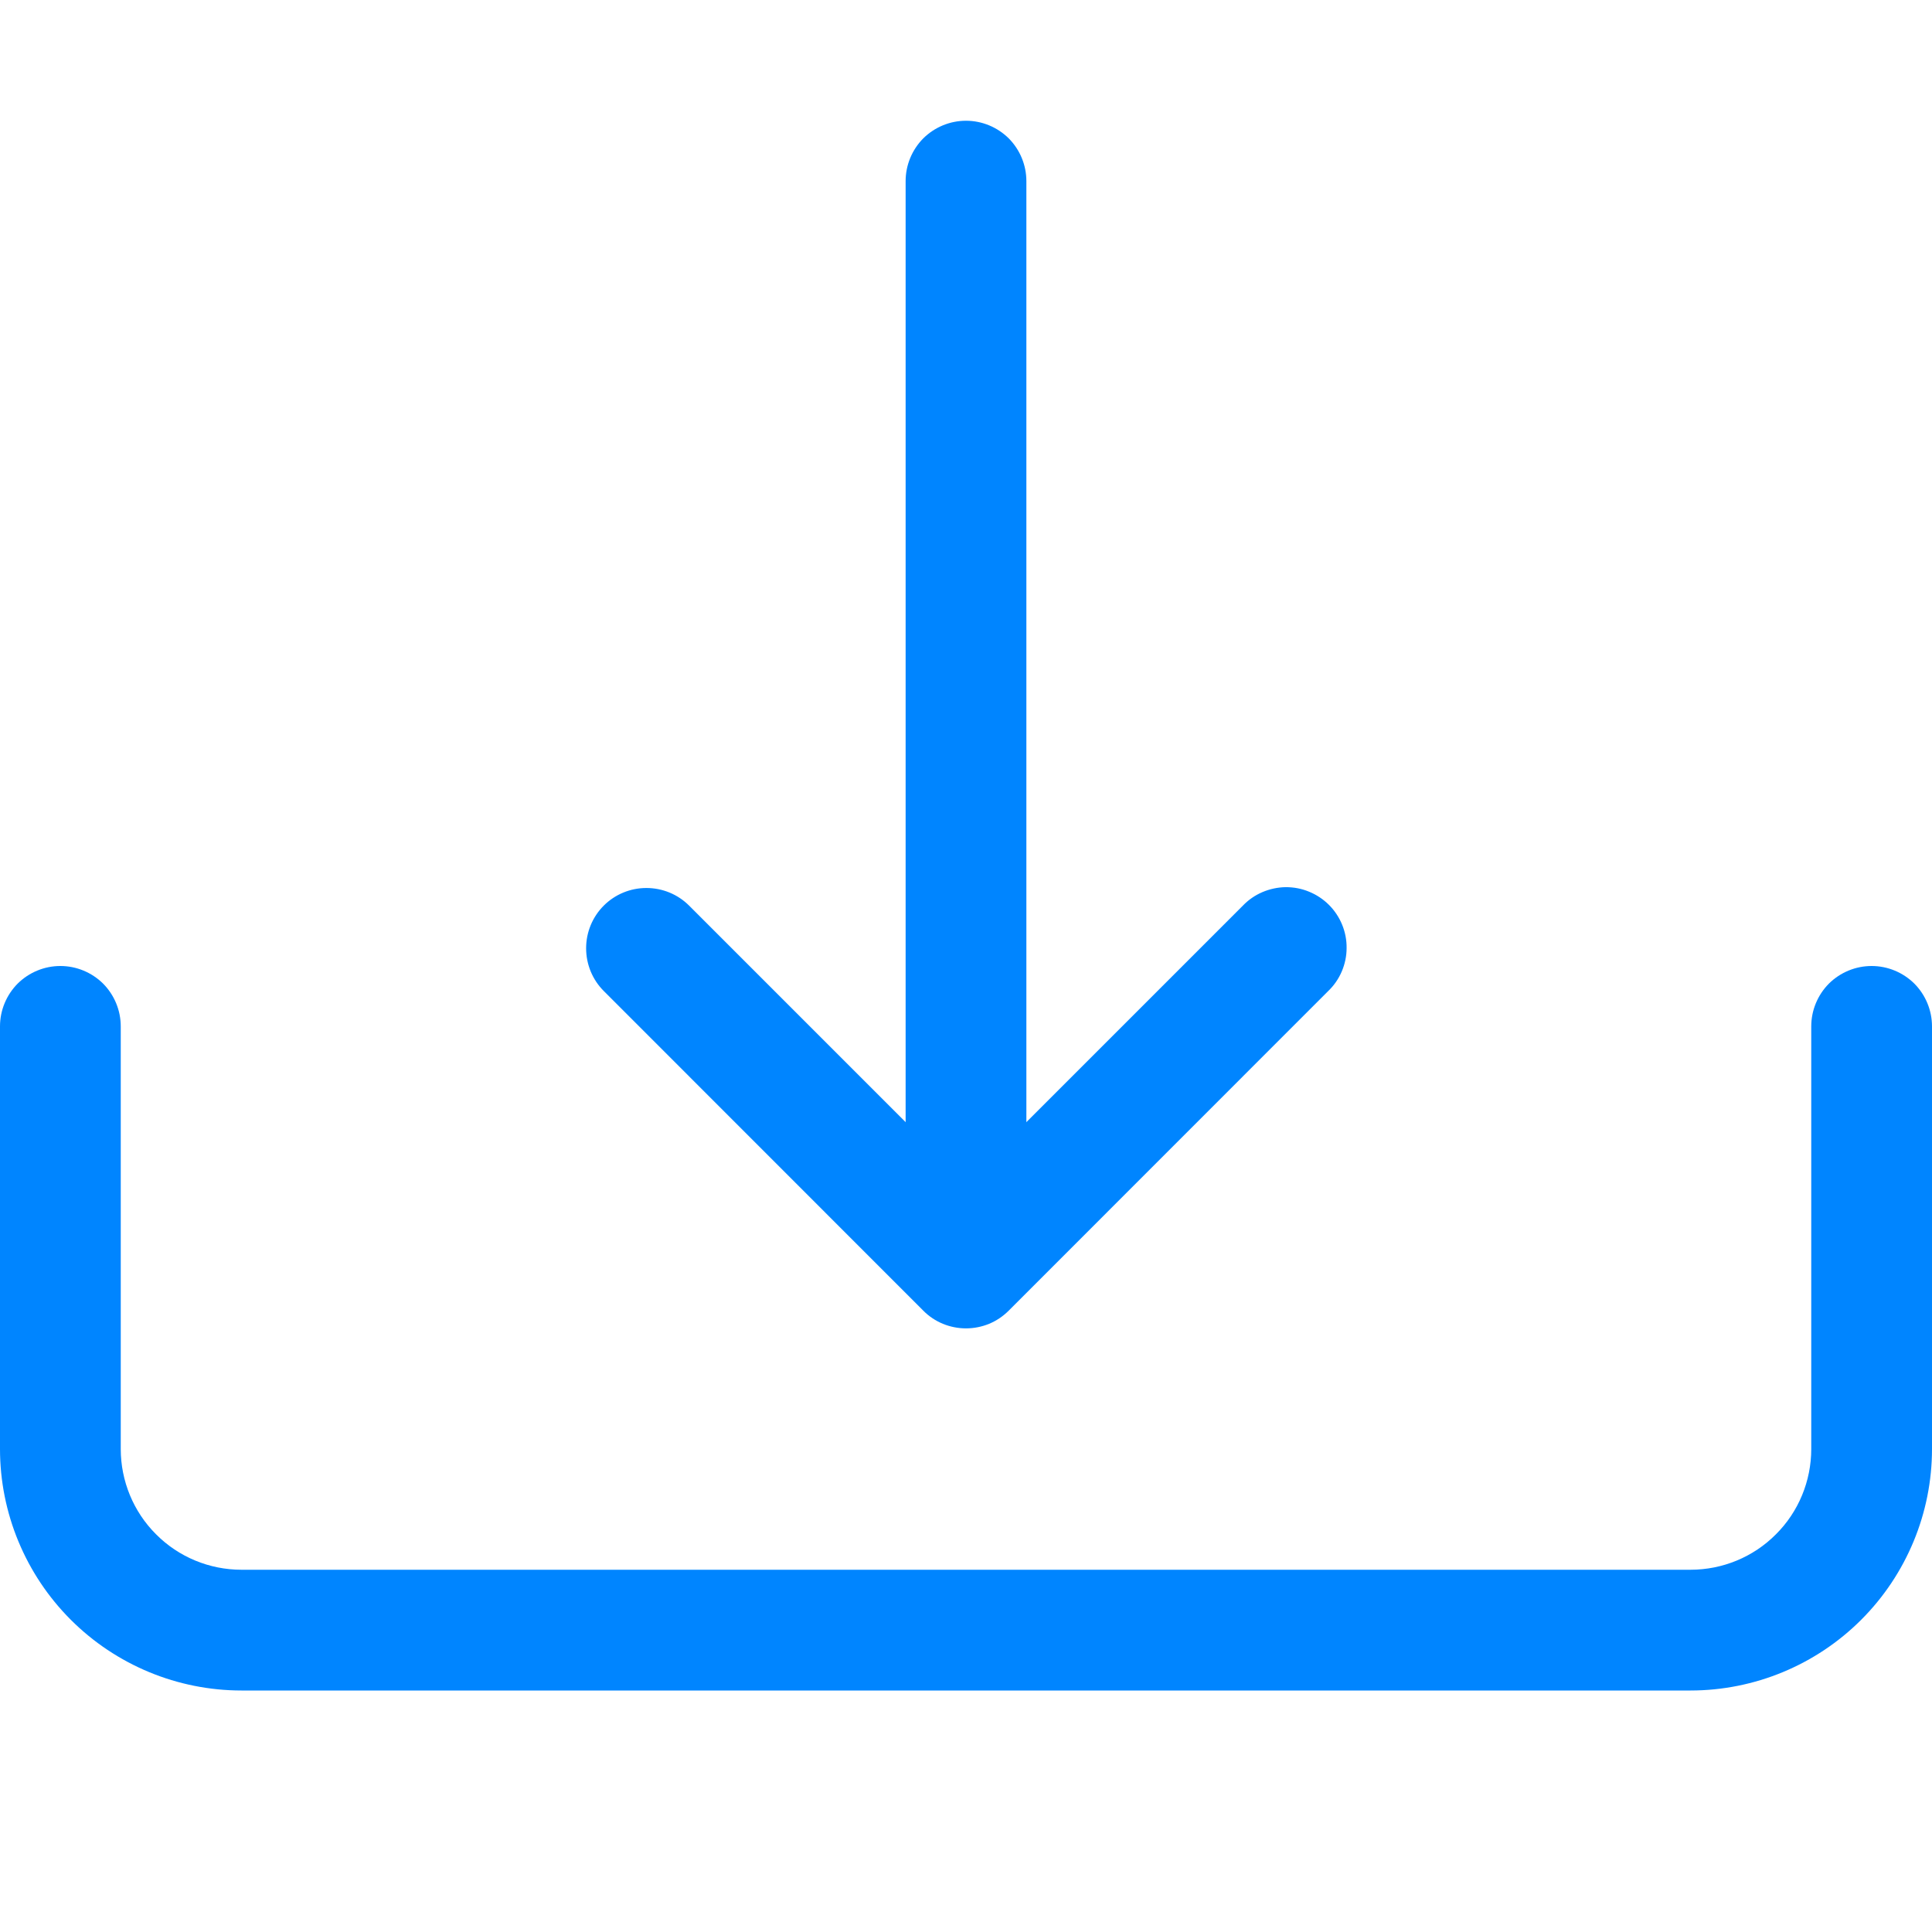 <svg width="16" height="16" viewBox="0 0 16 16" fill="none" xmlns="http://www.w3.org/2000/svg">
<path fill-rule="evenodd" clip-rule="evenodd" d="M0.5 8C0.633 8 0.76 8.053 0.854 8.146C0.947 8.24 1 8.367 1 8.5V12C1 12.265 1.105 12.52 1.293 12.707C1.48 12.895 1.735 13 2 13H14C14.265 13 14.52 12.895 14.707 12.707C14.895 12.52 15 12.265 15 12V8.5C15 8.367 15.053 8.24 15.146 8.146C15.24 8.053 15.367 8 15.5 8C15.633 8 15.76 8.053 15.854 8.146C15.947 8.24 16 8.367 16 8.5V12C16 12.53 15.789 13.039 15.414 13.414C15.039 13.789 14.53 14 14 14H2C1.47 14 0.961 13.789 0.586 13.414C0.211 13.039 0 12.53 0 12V8.5C0 8.367 0.053 8.24 0.146 8.146C0.24 8.053 0.367 8 0.5 8Z" fill="#0085FF"/>
<path fill-rule="evenodd" clip-rule="evenodd" d="M5 7.5C5.094 7.406 5.221 7.354 5.353 7.354C5.486 7.354 5.613 7.406 5.707 7.5L8 9.793L10.293 7.5C10.339 7.452 10.394 7.414 10.455 7.388C10.516 7.362 10.582 7.348 10.648 7.347C10.715 7.347 10.78 7.359 10.842 7.385C10.903 7.41 10.959 7.447 11.006 7.494C11.053 7.541 11.09 7.597 11.115 7.658C11.14 7.719 11.153 7.785 11.152 7.852C11.152 7.918 11.138 7.984 11.112 8.045C11.086 8.106 11.048 8.161 11 8.207L8.354 10.854C8.307 10.901 8.252 10.938 8.192 10.963C8.131 10.988 8.066 11.001 8 11.001C7.934 11.001 7.869 10.988 7.808 10.963C7.748 10.938 7.692 10.901 7.646 10.854L5 8.207C4.906 8.113 4.854 7.986 4.854 7.853C4.854 7.721 4.906 7.594 5 7.5Z" fill="#0085FF"/>
<path fill-rule="evenodd" clip-rule="evenodd" d="M8 1C8.133 1 8.26 1.053 8.354 1.146C8.447 1.24 8.5 1.367 8.5 1.5V9.5C8.5 9.633 8.447 9.76 8.354 9.854C8.26 9.947 8.133 10 8 10C7.867 10 7.74 9.947 7.646 9.854C7.553 9.76 7.5 9.633 7.5 9.5V1.5C7.5 1.367 7.553 1.24 7.646 1.146C7.74 1.053 7.867 1 8 1Z" fill="#0085FF"/>
</svg>
